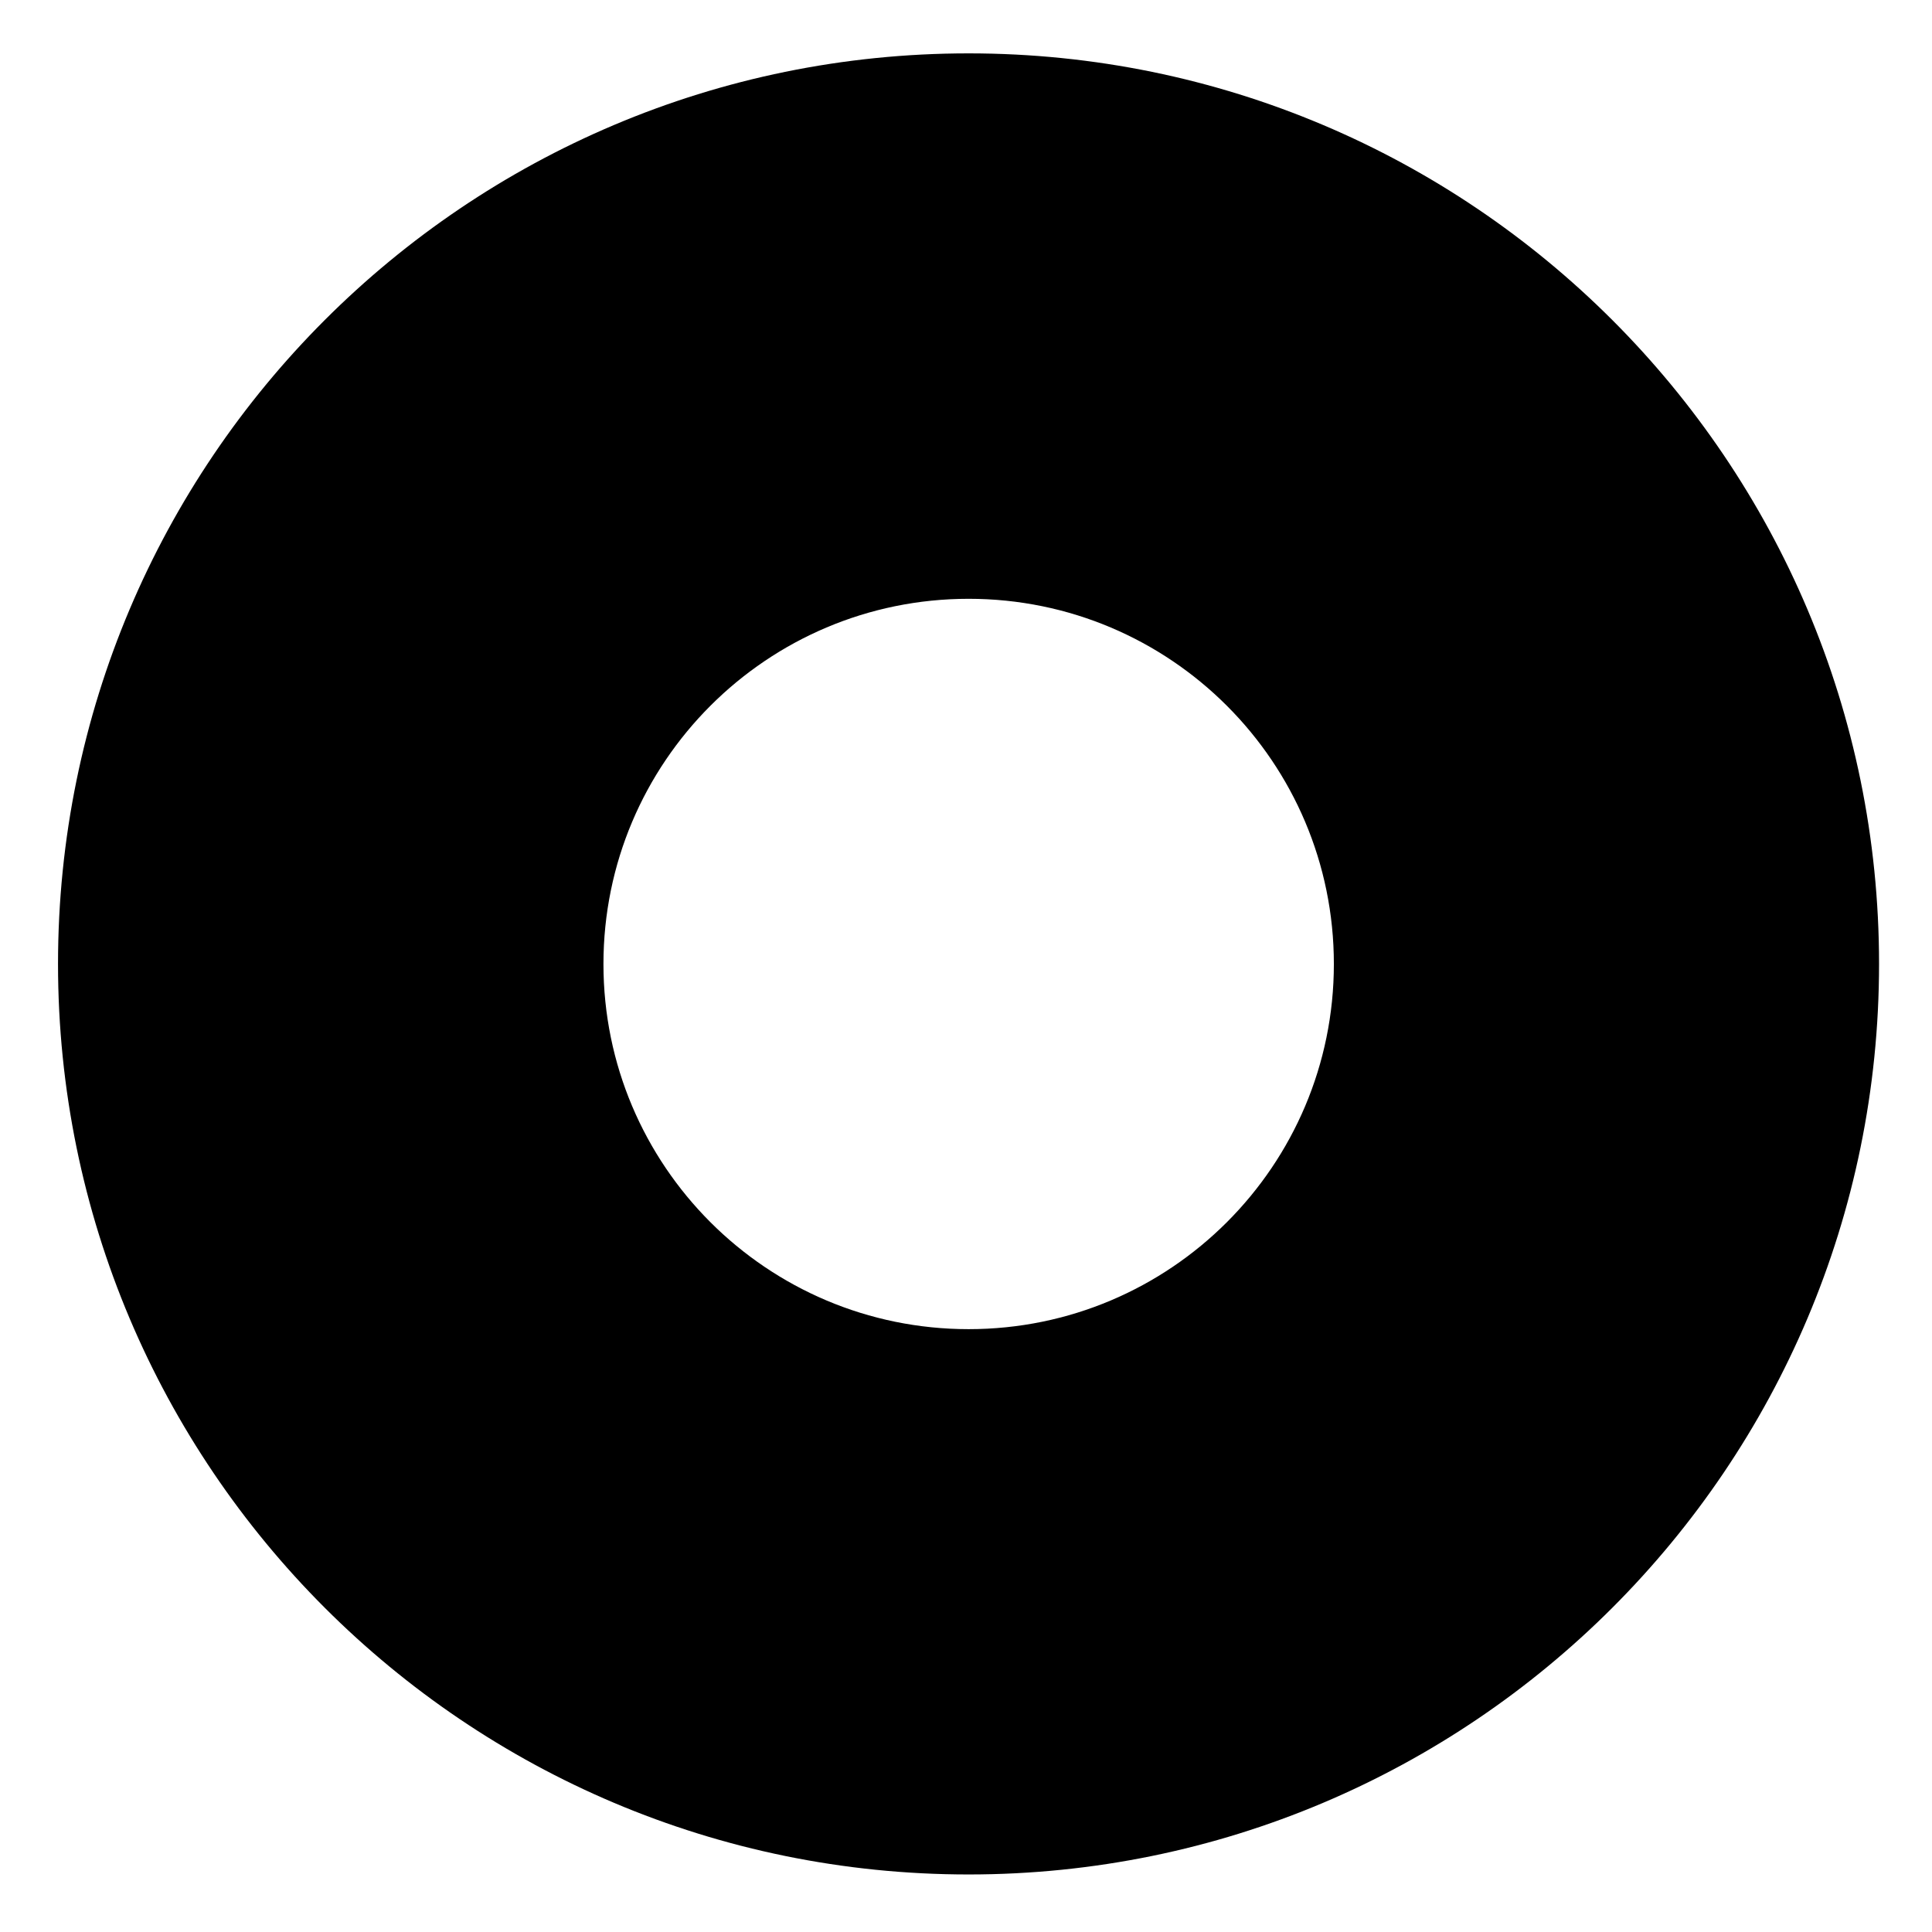 <?xml version="1.0" encoding="utf-8"?>
<!-- Generator: Adobe Illustrator 15.0.2, SVG Export Plug-In . SVG Version: 6.00 Build 0)  -->
<!DOCTYPE svg PUBLIC "-//W3C//DTD SVG 1.1//EN" "http://www.w3.org/Graphics/SVG/1.1/DTD/svg11.dtd">
<svg version="1.1" xmlns="http://www.w3.org/2000/svg" xmlns:xlink="http://www.w3.org/1999/xlink" x="0px" y="0px" width="32px"
	 height="32px" viewBox="0 0 32 32" enable-background="new 0 0 32 32" xml:space="preserve">
<g id="Layer_1">
	<g>
		<path fill-rule="evenodd" clip-rule="evenodd" d="M16.043,0.884c-8.329,0-15.082,6.752-15.082,15.081
			c0,8.329,6.753,15.082,15.082,15.082c8.327,0,15.08-6.753,15.08-15.082C31.123,7.636,24.37,0.884,16.043,0.884z M16.044,22.015
			c-3.341,0-6.049-2.708-6.049-6.048c0-3.341,2.708-6.049,6.049-6.049c3.34,0,6.049,2.708,6.049,6.049
			C22.093,19.307,19.384,22.015,16.044,22.015z"/>
	</g>
</g>
<g id="Layer_2" display="none">
	<path display="inline" d="M28.14,18.761l-5.246-6.008l-9.447,8.019l-3.822-3.337l-5.725,3.942v1.939H28.14V18.761z M10.058,19.963
		l-1.709,1.853l0.297-1.752l-1.768,0.151l2.589-1.896l2.561,2.126L10.058,19.963z M25.215,19.981l-2.132-2.054l-2.579,3.286
		l0.202-4.277l-2.398,0.768l4.571-4.021l3.831,4.186l-1.966-0.697L25.215,19.981z M12.721,14.898c1.246,0,2.256-1.009,2.256-2.255
		c0-1.246-1.01-2.255-2.256-2.255c-1.245,0-2.255,1.01-2.255,2.255C10.466,13.889,11.476,14.898,12.721,14.898z M0.035,4.866v22.268
		H32V4.866H0.035z M29.137,24.292H2.926V7.706h26.21V24.292z"/>
</g>
<g id="Layer_3" display="none">
	<path display="inline" d="M16.5-0.005c-5.345,0-9.678,4.333-9.678,9.679s4.333,9.679,9.678,9.679l0.063-0.003
		c-1.367,4.4-3.459,10.522-3.708,11.193c-0.227,0.612-0.253,1.462-0.03,1.462c0.054,0,0.124-0.051,0.208-0.167
		c3.132-4.32,12.531-13.526,13.09-21.141c0.035-0.336,0.056-0.678,0.056-1.023C26.179,4.328,21.846-0.005,16.5-0.005z
		 M16.428,13.318c-2.134,0-3.864-1.73-3.864-3.865s1.73-3.865,3.864-3.865c2.134,0,3.865,1.73,3.865,3.865
		S18.562,13.318,16.428,13.318z"/>
</g>
<g id="Layer_4" display="none">
	<path display="inline" d="M12.418,26.897c-1.402,0-2.54,1.137-2.54,2.54c0,1.402,1.138,2.539,2.54,2.539
		c1.403,0,2.542-1.137,2.542-2.539C14.96,28.034,13.821,26.897,12.418,26.897z M30.938,17.787l0.012-12.03L8.929,3.886L8.069-0.032
		L2.968-0.005c0,0-1.657,0.046-1.623,1.487c0.032,1.381,1.968,1.456,1.968,1.456l2.5,0.011l3.456,17.043l-1.36,4.375
		c0,0.893,0.725,1.617,1.618,1.617l16.972-0.062c0.894,0,1.617-0.537,1.617-1.43S27.392,23,26.498,23L11.25,22.98l0.798-3.055
		L30.938,17.787z M25.712,7.824L28.336,8l0.016,3.192h-2.64V7.824z M25.712,12.83h2.647l0.013,2.67l-2.66,0.275V12.83z
		 M20.712,7.488l3.362,0.226v3.478h-3.362V7.488z M20.712,12.83h3.362v3.115l-3.362,0.348V12.83z M15.629,7.147l3.362,0.226v3.819
		h-3.362V7.147z M15.629,12.83h3.362v3.642l-3.362,0.348V12.83z M10.013,6.77l3.979,0.267v4.155h-3.258L10.013,6.77z M11.319,14.784
		L11,12.83h2.991v4.16l-2.14,0.222L11.319,14.784z M23.418,26.897c-1.402,0-2.54,1.137-2.54,2.54c0,1.402,1.138,2.539,2.54,2.539
		c1.403,0,2.542-1.137,2.542-2.539C25.96,28.034,24.821,26.897,23.418,26.897z"/>
</g>
<g id="Layer_5" display="none">
	<path display="inline" d="M11.009,24.963h12.957v-1.996H11.009V24.963z M3.006,24.963h5.961v-1.996H3.006V24.963z M3.006,21.963
		h5.961v-1.996H3.006V21.963z M8.917,10.989H3.005v7.938h5.912V10.989z M23.927,6.926H2.99v2.993h20.937V6.926z M29,12V2H-2v25
		c0,1.656,1.343,3,3,3h30c1.657,0,3-1.344,3-3V12H29z M26,26c0,0.553-0.447,1-1,1H2c-0.553,0-1-0.447-1-1V6c0-0.552,0.447-1,1-1h23
		c0.553,0,1,0.448,1,1V26z M31,26c0,0.553-0.447,1-1,1s-1-0.447-1-1V14h2V26z M11.009,12.963h12.957v-1.996H11.009V12.963z
		 M11.009,15.963h12.957v-1.996H11.009V15.963z M11.009,21.963h12.957v-1.996H11.009V21.963z M11.009,18.963h12.957v-1.996H11.009
		V18.963z"/>
</g>
<g id="Layer_6" display="none">
	<path display="inline" d="M12.009,22.327L22.968,16L12.009,9.672V22.327z M15.969,0.011C7.139,0.011-0.021,7.17-0.021,16
		c0,8.831,7.159,15.99,15.99,15.99c8.83,0,15.989-7.159,15.989-15.99C31.958,7.17,24.799,0.011,15.969,0.011z M15.969,29
		C8.79,29,2.968,23.18,2.968,16c0-7.179,5.821-13,13.001-13c7.179,0,13,5.821,13,13C28.97,23.18,23.148,29,15.969,29z"/>
</g>
<g id="Layer_7" display="none">
	<path display="inline" d="M16.134,14.416c-0.925,0-1.675,0.75-1.675,1.676c0,0.924,0.75,1.674,1.675,1.674
		c0.926,0,1.676-0.75,1.676-1.674C17.81,15.166,17.06,14.416,16.134,14.416z M10.806,14.416c-0.925,0-1.675,0.75-1.675,1.676
		c0,0.924,0.75,1.674,1.675,1.674c0.926,0,1.676-0.75,1.676-1.674C12.481,15.166,11.731,14.416,10.806,14.416z M16,3.85
		c-8.832,0-15.992,5.407-15.992,12.077c0,2.75,1.231,5.277,3.28,7.307L1.432,28.15l5.657-2.195c2.547,1.293,5.612,2.049,8.912,2.049
		c8.833,0,15.992-5.406,15.992-12.077C31.992,9.257,24.833,3.85,16,3.85z M16.116,24.924c-7.204,0-13.044-4.051-13.044-9.045
		c0-4.996,5.84-9.045,13.044-9.045c7.205,0,13.045,4.05,13.045,9.045C29.161,20.873,23.321,24.924,16.116,24.924z M21.479,14.416
		c-0.925,0-1.675,0.75-1.675,1.676c0,0.924,0.75,1.674,1.675,1.674c0.926,0,1.676-0.75,1.676-1.674
		C23.155,15.166,22.405,14.416,21.479,14.416z"/>
</g>
<g id="Layer_8" display="none">
	<path display="inline" d="M22.201,21.076c0,0-0.68-0.018-0.761,1.01c-0.08,1.029,0.25,1.406,0.391,1.211
		C21.972,23.104,22.818,20.876,22.201,21.076z M15.938,0.001C7.115,0.001-0.062,7.178-0.062,16c0,8.822,7.177,15.999,15.999,15.999
		c8.821,0,15.999-7.177,15.999-15.999C31.937,7.178,24.759,0.001,15.938,0.001z M3.335,18.814C3.133,17.907,3.018,16.967,3.018,16
		c0-0.361,0.025-0.716,0.054-1.07c0.277,0.678,0.834,1.522,1.333,2.041C4.919,17.504,3.888,18.072,3.335,18.814z M3.983,20.885
		c0.385,0.254,0.836,0.497,1.263,0.758c1.142,0.699,0.705,1.142,0.947,2.139c0.076,0.311,0.269,0.761,0.509,1.235
		C5.548,23.835,4.62,22.436,3.983,20.885z M15.938,28.92c-2.697,0-5.201-0.833-7.275-2.252c-0.071-0.556-0.2-1.327,0.083-1.908
		c0.517-1.057,0.967-3.197,0.898-4.707c-0.069-1.511-1.255-1-2.049-1.691c-0.793-0.691-1.93-1.773-2.662-2.041
		c-0.731-0.268-1.74-1.463-1.293-1.26c0.447,0.203-0.005-0.561-0.296-0.938c-0.084-0.109-0.116-0.207-0.126-0.303
		c0.07-0.409,0.159-0.81,0.266-1.205c0.239-0.402,0.824-0.663,1.402-1.247c0.711-0.718,0.858-1.164,1.175-1.17
		c0.317-0.007,1.372-0.368,2.202-0.904s0.432-0.669,0.057-1.209c-0.376-0.54-0.186-0.948,0.624-1.677
		c0.589-0.53,0.392-1.03,0.097-1.313c0.562-0.356,1.147-0.676,1.763-0.944c-0.003,0.074-0.008,0.15-0.017,0.246
		c-0.089,0.922-0.631,2.392,0.5,1.635c1.131-0.757,1.589-1.035,2.058-1.514c0.357-0.365,1.054-0.887,1.181-1.356
		c0.465-0.051,0.935-0.081,1.413-0.081c1.949,0,3.791,0.446,5.45,1.223c-0.4,0.123-0.814,0.25-1.27,0.388
		c-1.126,0.34-1.325-0.774-2.065-1.093c-0.741-0.319-0.816,0.715-1.393,1.337c-0.577,0.622-0.515,1.125-0.461,1.691
		c0.053,0.566-0.511,0.091-1.25,0.145c-0.739,0.055-0.456,0.987,0.02,1.502s0.389,1.153,0.389,1.153s-0.33,0.032-1.009,0.296
		c-0.679,0.265-0.161,1.388-0.161,1.388s0.453,0.043,0.042,0.194c-0.411,0.15-0.65,1.363-1.047,1.992
		c-0.397,0.629-0.945,0.498-1.037,2.362c-0.091,1.865,3.065,1.815,4.042,2.077c0.977,0.261,0.292,3.345,0.369,4.465
		c0.077,1.119,0.642,2.957,1.489,3.429s1.431-0.937,1.855-1.604c0.426-0.667,1.117-2.248,1.132-2.788
		c0.015-0.539,1.202-2.793,1.793-3.616c0.592-0.823,0.017-1.099-0.317-1.538c-0.334-0.44,0.929-1.4,1.677-2.26
		s1.013-0.189,1.565,0.154c0.554,0.343,0.953,2.162,1.349,2.602c0.396,0.44,1.031-1.584,1.531-2.225
		c0.034-0.043,0.065-0.053,0.099-0.077c0.076,0.565,0.129,1.138,0.129,1.724C28.857,23.124,23.062,28.92,15.938,28.92z
		 M19.478,11.235c-0.731,0.429-1.498,0.869-2.142,0.438c-0.645-0.431-1.783-1.3-1.783-1.3s0.053-0.832,0.642-0.629
		s0.672,1.351,1.022,0.868c0.35-0.484,0.412-1.065,0.845-0.617C18.494,10.443,20.209,10.806,19.478,11.235z"/>
</g>
<g id="Layer_9" display="none">
	<path display="inline" d="M25.041,8.059H7.12v1.97h17.921V8.059z M2.001,2.026v27.949h27.997V2.026H2.001z M27.127,27.039h-4.042
		v-8.688h-2.03v1.688h-4.041v-1.688h-1.959v8.688h-4.042v-8.688H9.055v8.688H5.013v-11h0.001v-10h22.113V27.039z M20.032,11.999
		H7.12v1.971h12.913V11.999z"/>
</g>
<g id="Layer_10" display="none">
	<g display="inline">
		<path d="M33,2H6.075v5.223c-3.241,1.185-5.65,4.11-6.032,7.717l-0.121,1.144h6.066c0.004,0.399,0,13.917,0,13.917H33V2z M7,9.281
			c0.956-0.688,2.757-0.633,2.778-0.632C7.696,9.931,6.14,13.376,6.2,12.982h0.875H4C4.389,11.615,6,10,7,9.281z M22.293,14.014
			h-4.012c-0.438-2.098-1.574-3.915-3.148-5.219c1.771,0,3.072,0.321,4.647,1.567C21.244,11.52,22.044,13.085,22.293,14.014z
			 M8.145,15.695l0.054-0.544c0.076-0.76,0.266-1.485,0.547-2.159c0.227-0.509,0.508-0.99,0.845-1.43
			c0.003-0.004,0.006-0.009,0.01-0.013c0.057-0.074,0.118-0.146,0.178-0.217c0.689-0.807,1.553-1.46,2.533-1.902
			c2.197,1.048,3.785,3.167,4.056,5.727l0.098,0.926h6.053c-0.05,3.927-3.273,7.105-7.231,7.105c-3.603,0-6.598-2.635-7.144-6.069
			V15.695z M30,26.944H8.987V23c2.055,2,3.433,2.258,6.301,2.258c5.099,0,9.251-4.107,9.302-9.175h0.021l-0.021-0.202
			c-0.019-1.629-0.462-3.156-1.224-4.481c-1.596-2.854-4.649-4.746-8.128-4.746h-5.062v0.003c-0.037,0-0.073,0.002-0.109,0.003
			C9.984,6.661,9.902,6.662,9.821,6.666C9.706,6.671,9.591,6.68,9.477,6.69C9.43,6.694,9.384,6.698,9.338,6.703
			C9.273,6.71,9.064,6.713,9,6.722V5h21V26.944z"/>
	</g>
</g>
<g id="Layer_11" display="none">
	<path display="inline" d="M10.892,6.744L9.923,1.605L7.466,2.242L8.96,7.191C9.347,7.062,10.491,6.821,10.892,6.744z M5.355,19.635
		c0.353-0.594,1.413-1.526,1.924-1.984c-1.028-1.797-0.27-3.544,0.613-4.684c0.72-0.93,3.194-2.272,5.117-1.318
		c0.313,0.156,0.801,0.613,1.055,0.835c0.583-0.332,1.993-1.095,2.645-1.299c-0.491-0.549-1.072-1.033-1.745-1.422
		c-3.398-1.962-7.744-0.798-9.706,2.601C3.909,14.7,4.039,17.484,5.355,19.635z M17.137,3.151l-2.499-0.845l-1.311,4.778
		c0.398,0.073,1.455,0.502,1.846,0.632L17.137,3.151z M18.494,10.276l4.13-3.271l-1.903-1.985l-3.76,3.872
		C17.271,9.164,18.229,9.971,18.494,10.276z M3.245,11.883l-5.079-1.42l-0.596,2.37l5.006,1.342
		C2.653,13.777,3.111,12.272,3.245,11.883z M29.277,18.847c-0.513,0-1.006,0.073-1.477,0.203c-0.581-4.046-4.052-7.158-8.258-7.158
		c-3.657,0-6.757,2.354-7.889,5.625c-0.166-0.015-0.332-0.024-0.501-0.024c-2.614,0-4.801,1.801-5.405,4.228
		c-0.051-0.002-0.099-0.016-0.15-0.016c-2.287,0-4.141,1.854-4.141,4.141c0,2.269,1.826,4.106,4.088,4.136l-0.007,0.006h23.574
		l-0.006-0.011c0.057,0.002,0.113,0.009,0.171,0.009c3.075,0,5.568-2.493,5.568-5.569C34.846,21.34,32.353,18.847,29.277,18.847z
		 M28.449,27.109c-0.12,0-0.234-0.021-0.351-0.035H6.825c-0.092,0.016-0.186,0.028-0.283,0.028c-0.919,0-1.664-0.745-1.664-1.664
		s0.745-1.664,1.664-1.664c1.204,0,2.613,0.794,2.613,0.794c-0.316-0.479-0.502-1.051-0.502-1.667c0-1.675,1.358-3.033,3.033-3.033
		c0.858,0,1.63,0.36,2.182,0.934c-0.015-0.167-0.025-0.335-0.025-0.505c0-3.086,2.502-5.588,5.588-5.588
		c3.086,0,5.588,2.502,5.588,5.588c0,2.012,0.485,3.367,0.485,3.367c0.22-1.436,1.449-2.538,2.946-2.538
		c1.652,0,2.991,1.339,2.991,2.991S30.102,27.109,28.449,27.109z M6.348,8.311l-3.55-3.976L0.969,6.321l3.66,3.659
		C4.9,9.671,6.042,8.576,6.348,8.311z M2.312,16.866l-5.089,1.016l0.719,2.521l4.951-1.337C2.761,18.68,2.393,17.267,2.312,16.866z"
		/>
</g>
<g id="Layer_12" display="none">
	<path display="inline" d="M27.972,0.937H15.016V14.73l-2.508-2.508L10,14.73V0.937H8.98c-2.261,0-4.094,1.833-4.094,4.094v21.263
		l0.012-0.002c0.007,2.592,2.116,4.697,4.709,4.697h17.469c0.494,0,0.896-0.401,0.896-0.896V0.937z M23.776,28.979H9.676
		c-1.647,0-2.987-1.34-2.987-2.987c0-1.646,1.34-2.987,2.987-2.987h14.101c-0.651,0.822-1.04,1.86-1.04,2.987
		S23.125,28.156,23.776,28.979z"/>
</g>
</svg>
